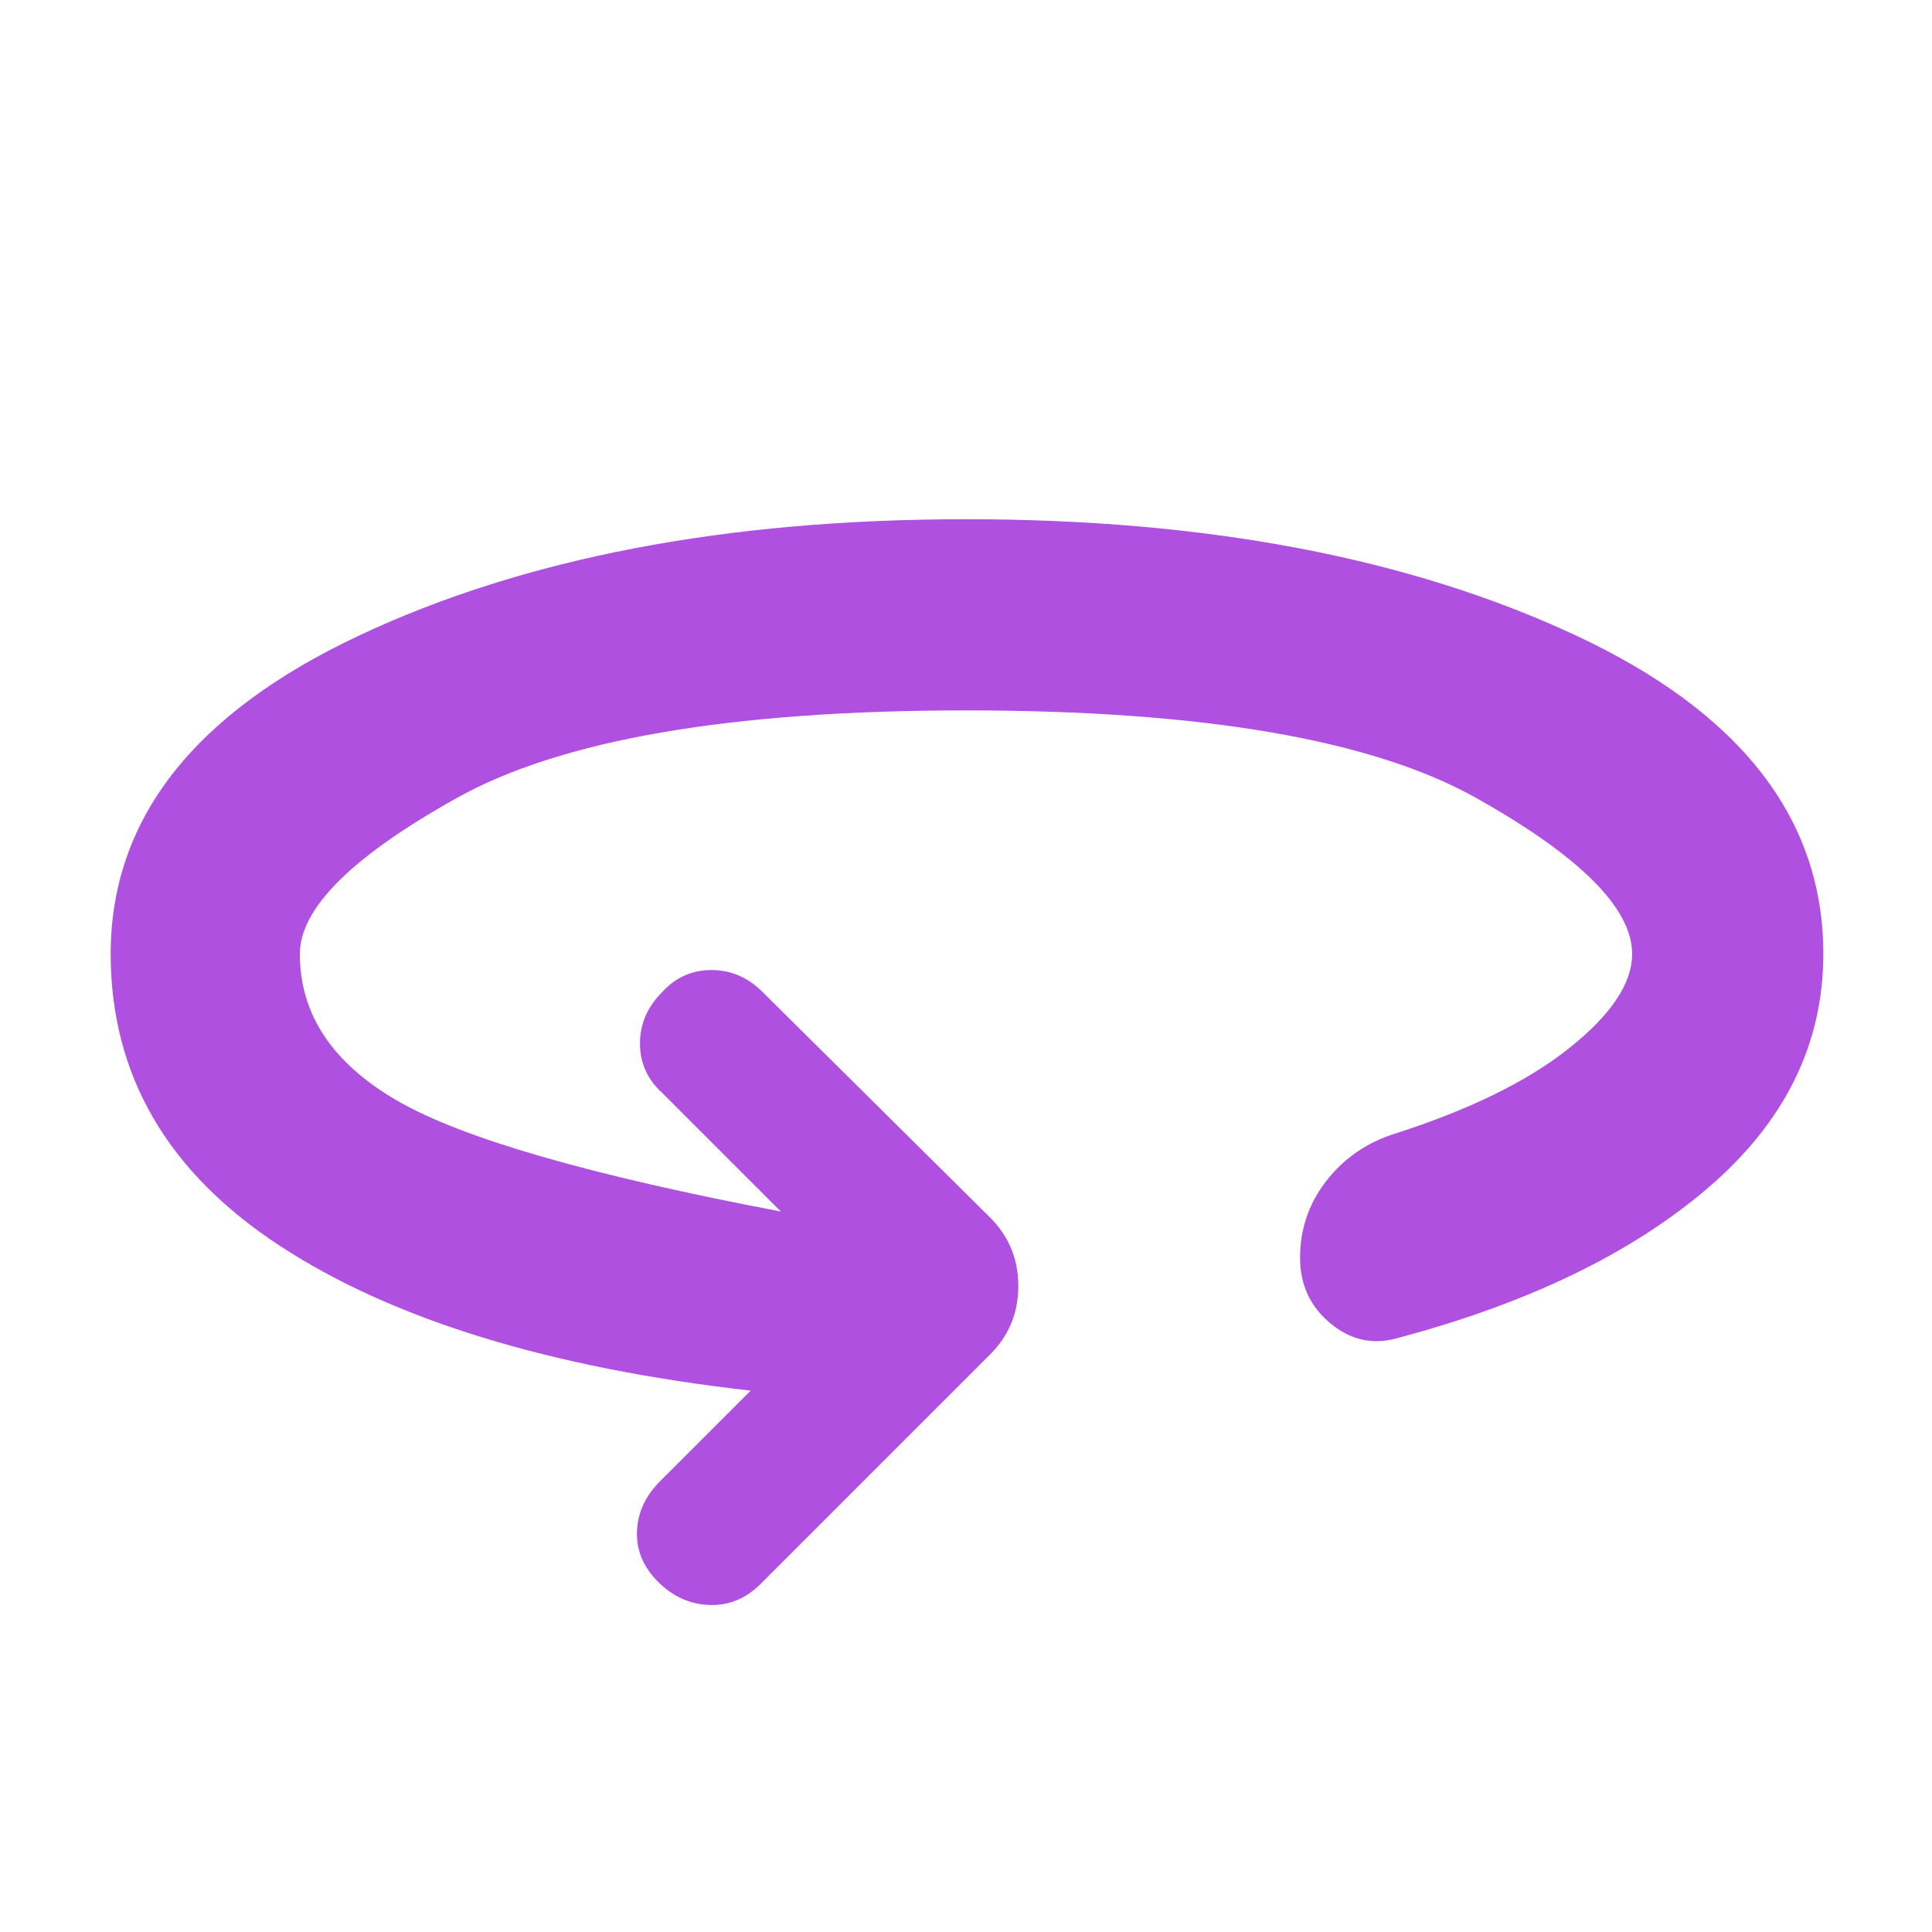 <svg xmlns="http://www.w3.org/2000/svg" height="48" viewBox="0 -960 960 960" width="48"><path fill="rgb(175, 80, 225)" d="M373-269q-150-17-234-72T55-486q0-100 123-158t302-58q179 0 302.5 57.5T906-486q0 67-57 116t-155 75q-18 5-33-7.5T646-335q0-21 12.5-37.5T691-396q57-18 88.5-43t31.5-47q0-34-77.5-77.5T480-607q-175 0-253 43.5T149-486q0 45 48.5 73T388-358l-59-59q-11-10-11-24.5t11-25.5q10-11 24.5-11t25.5 11l113 112q14 14 14 34t-14 34L378-173q-11 11-25.5 10.5T327-174q-11-11-10.5-25t11.5-25l45-45Z"/></svg>